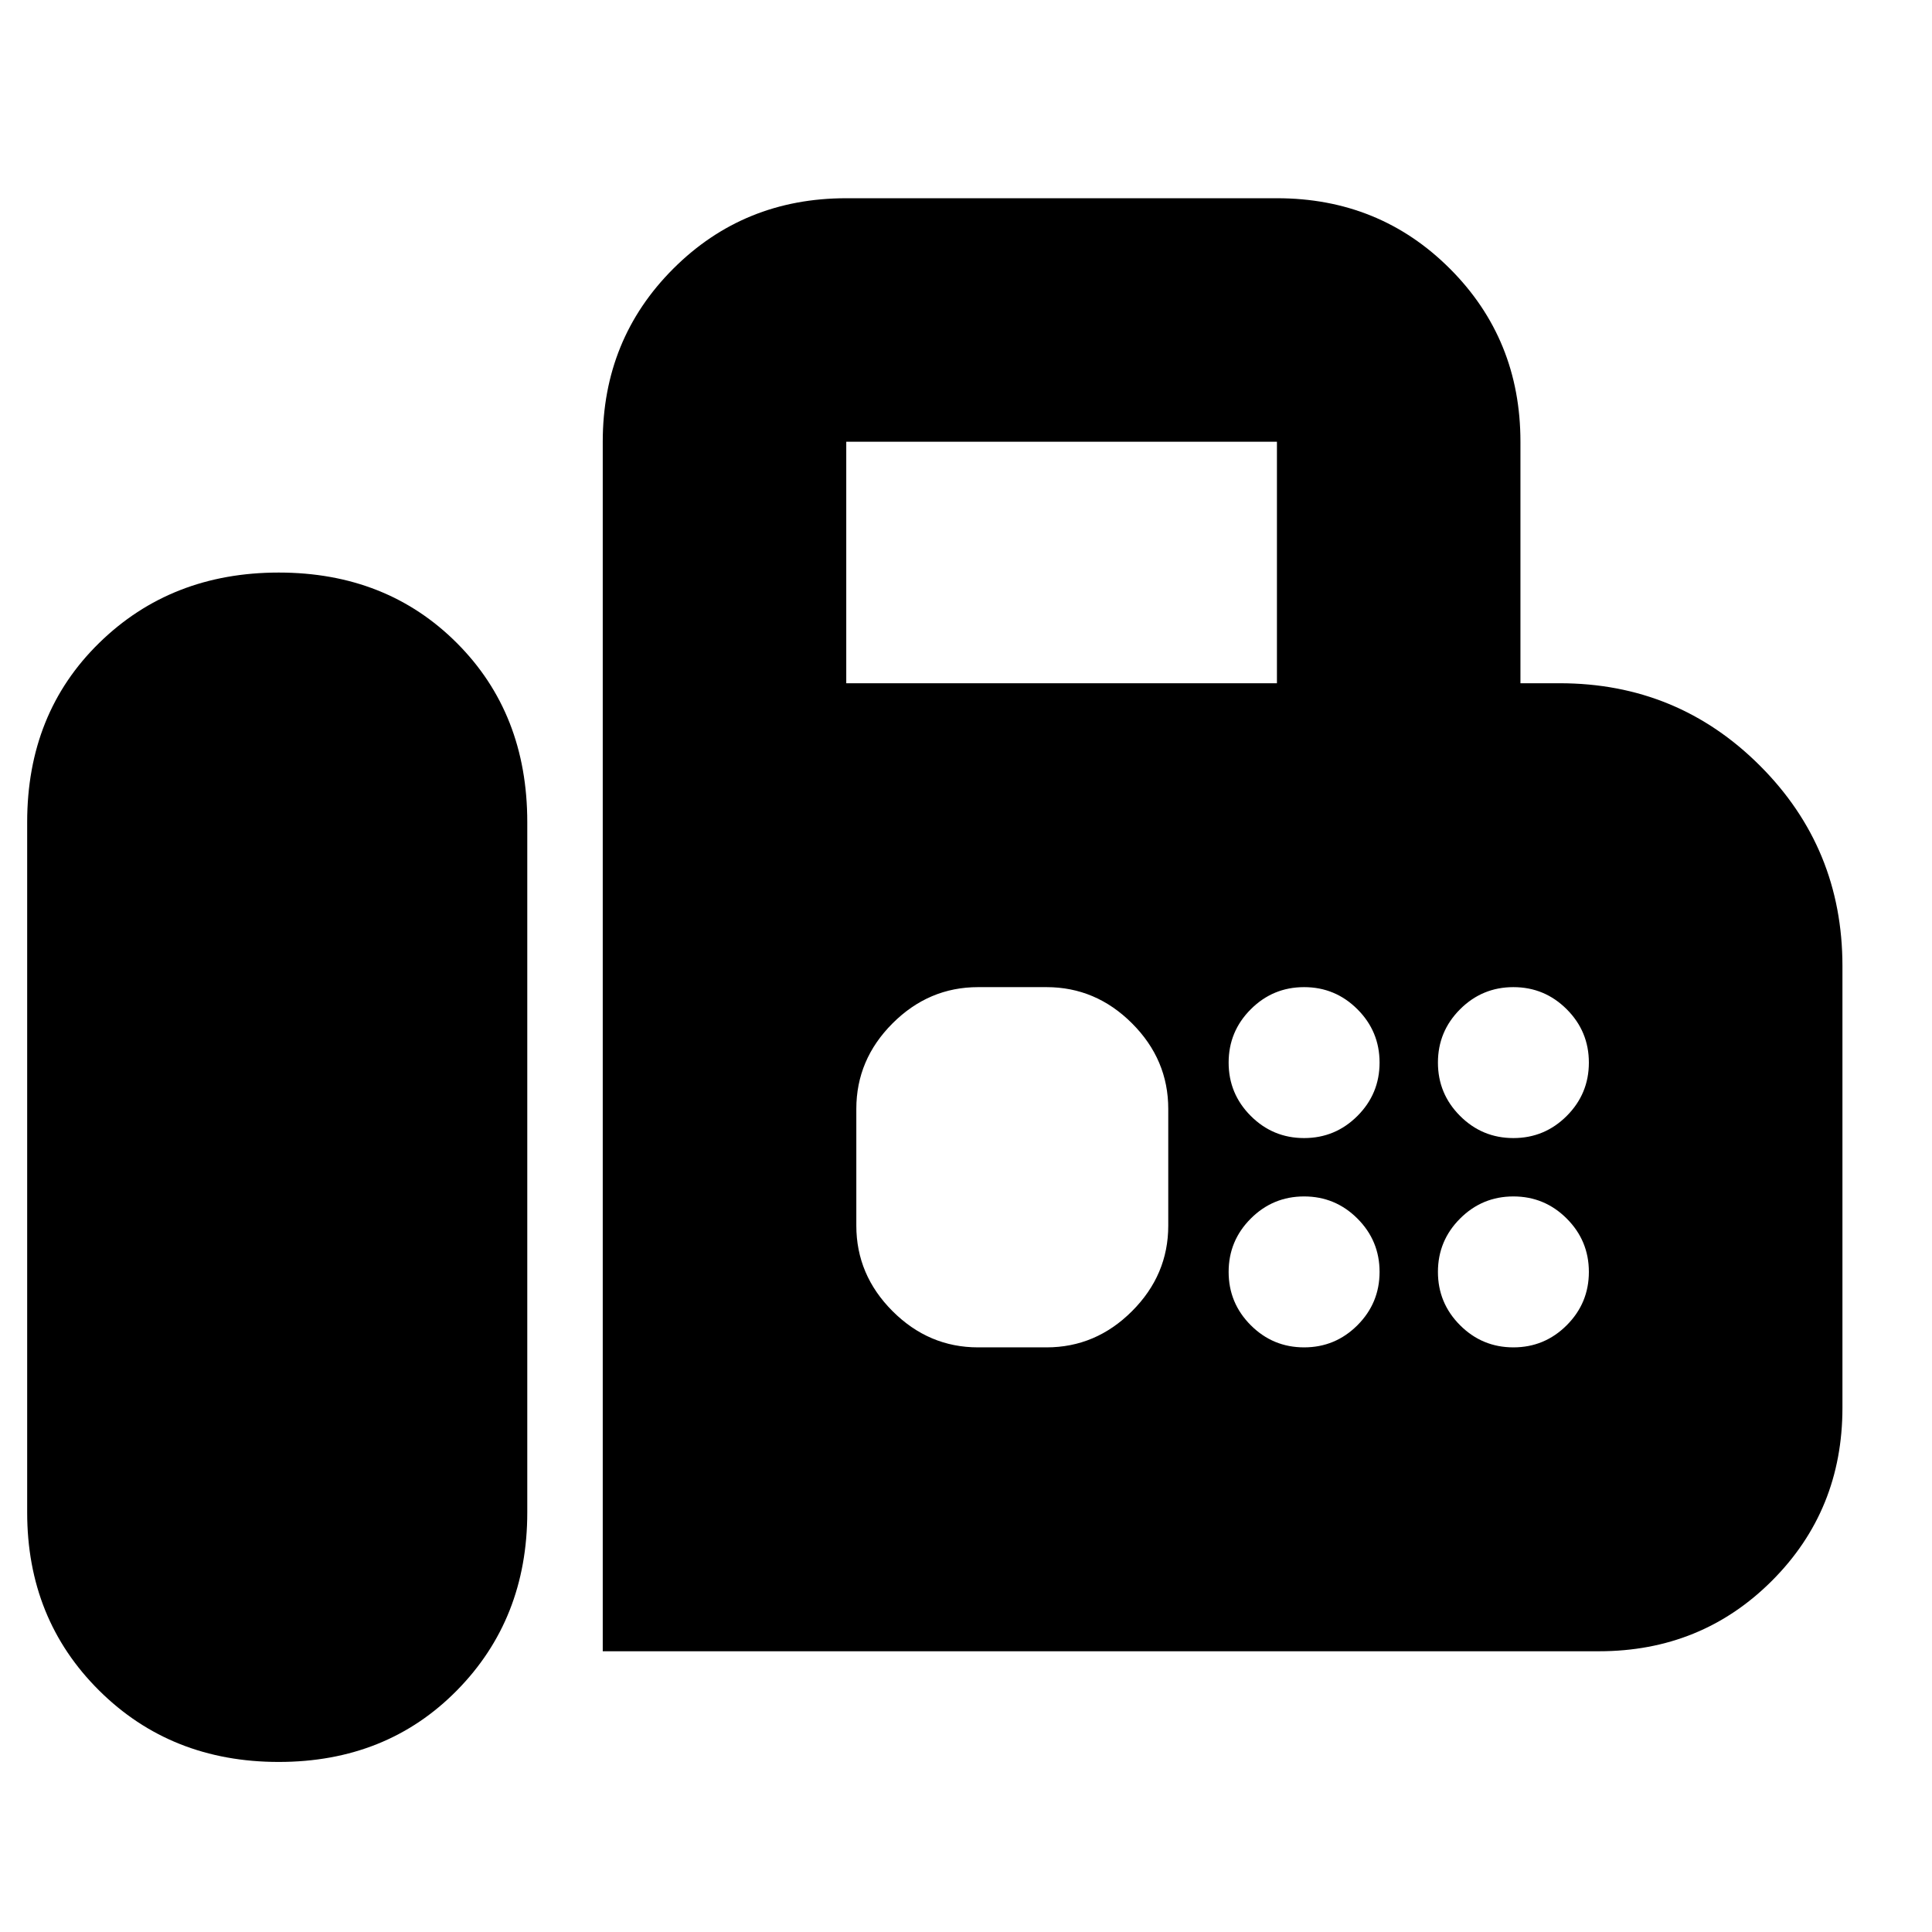 <svg xmlns="http://www.w3.org/2000/svg" height="24" viewBox="0 -960 960 960" width="24"><path d="M299.5-139.5v-601q0-50.94 35.03-85.97t85.97-35.03h214q50.94 0 85.97 35.03t35.03 85.97v120H775q58.54 0 99.52 40.98T915.5-480v219.5q0 50.94-35.03 85.97T794.5-139.5h-495Zm-161 55q53.5 0 88.5-35.5t35-88.5v-343q0-54-35-89t-88.5-35q-53.5 0-89.25 35t-35.75 89v343q0 53 35.75 88.5t89.25 35.5Zm282-536h214v-120h-214v120Zm227.5 226q15.5 0 26.5-11t11-26.5q0-15.5-11-26.5t-26.5-11q-15.5 0-26.5 11t-11 26.5q0 15.5 11 26.5t26.5 11Zm104 0q15.5 0 26.5-11t11-26.5q0-15.5-11-26.5t-26.5-11q-15.5 0-26.5 11t-11 26.5q0 15.5 11 26.5t26.5 11Zm-104 104q15.5 0 26.5-11t11-26.5q0-15.5-11-26.5t-26.5-11q-15.5 0-26.5 11t-11 26.5q0 15.5 11 26.5t26.5 11Zm104 0q15.5 0 26.5-11t11-26.5q0-15.5-11-26.5t-26.5-11q-15.5 0-26.5 11t-11 26.5q0 15.5 11 26.5t26.5 11Zm-266 0h34q24.5 0 42.5-18t18-42.5v-58q0-24.5-18-42.5t-42.5-18h-34q-24.5 0-42.5 18t-18 42.5v58q0 24.5 18 42.5t42.5 18Z"/></svg>